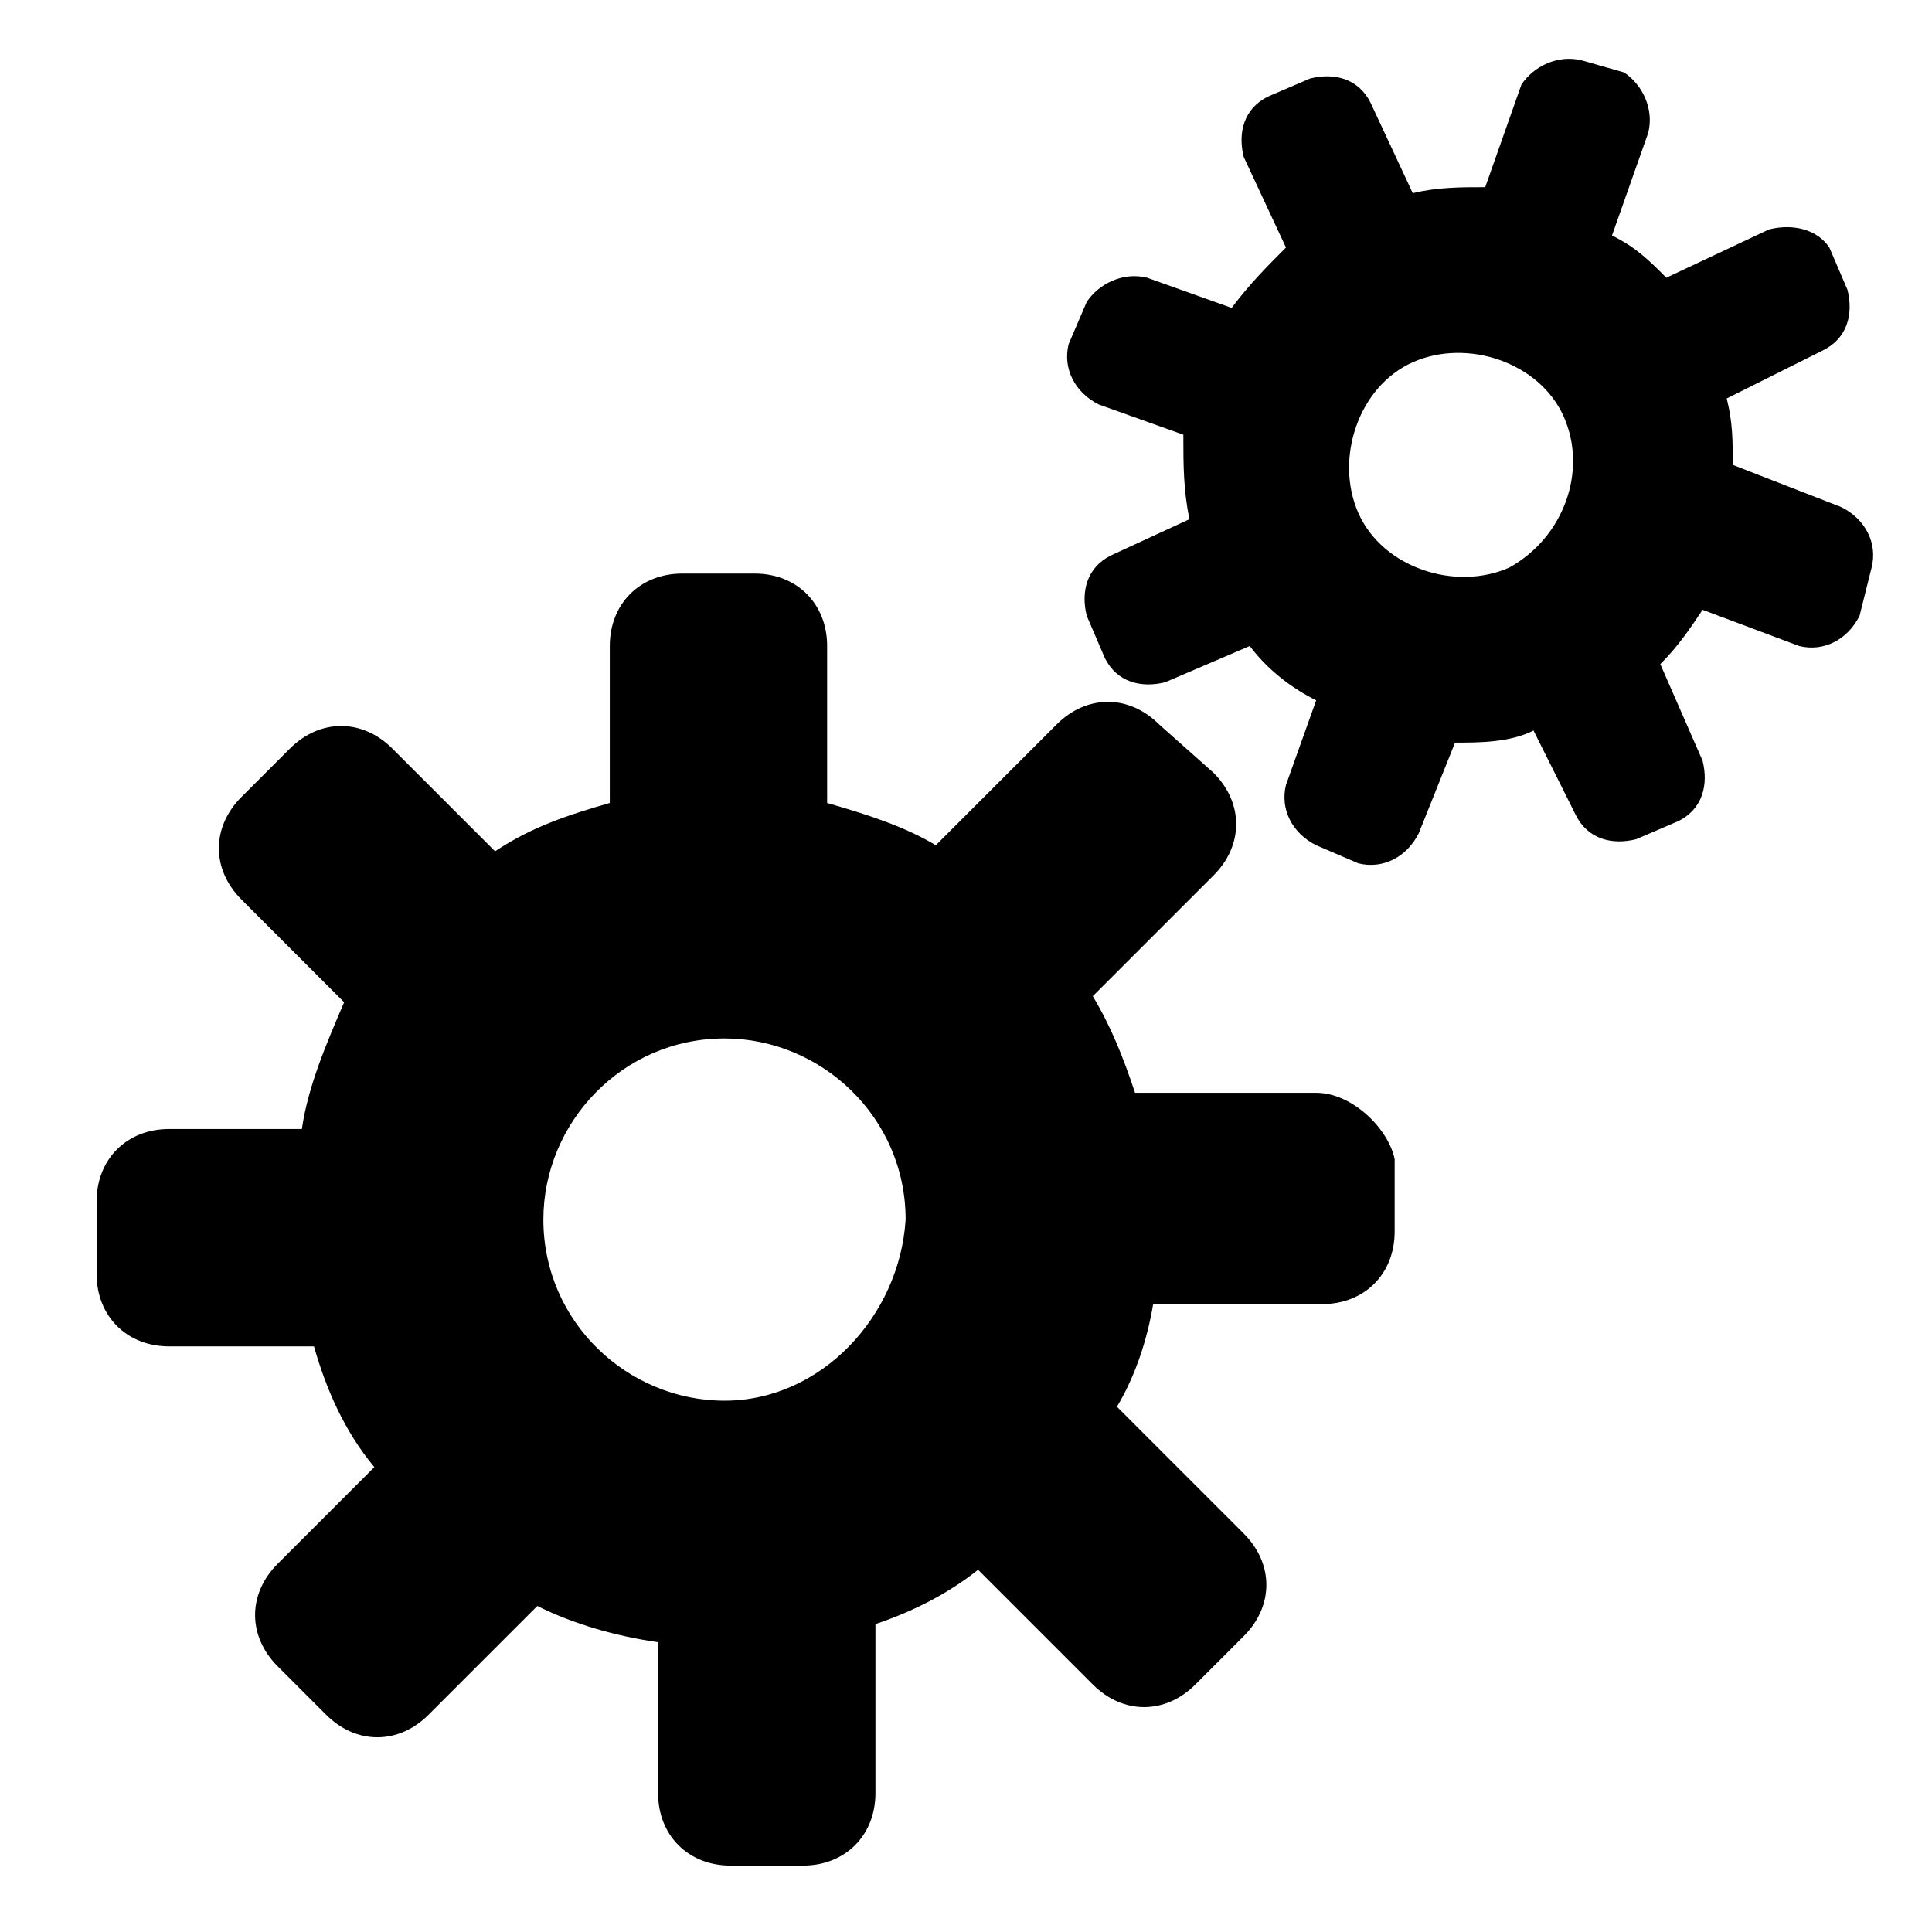 <?xml version="1.0" encoding="utf-8"?>
<!-- Generator: Adobe Illustrator 17.1.0, SVG Export Plug-In . SVG Version: 6.00 Build 0)  -->
<!DOCTYPE svg PUBLIC "-//W3C//DTD SVG 1.1//EN" "http://www.w3.org/Graphics/SVG/1.1/DTD/svg11.dtd">
<svg version="1.1" id="icon" xmlns="http://www.w3.org/2000/svg" xmlns:xlink="http://www.w3.org/1999/xlink" x="0px" y="0px"
	 viewBox="0 0 32 32" enable-background="new 0 0 32 32" xml:space="preserve">
<g>
	<path d="M21.8,18.1h-3c-0.2-0.6-0.4-1.1-0.7-1.6l2-2c0.5-0.5,0.5-1.2,0-1.7L19.2,12c-0.5-0.5-1.2-0.5-1.7,0l-2,2
		c-0.5-0.3-1.1-0.5-1.8-0.7v-2.6c0-0.7-0.5-1.2-1.2-1.2h-1.2c-0.7,0-1.2,0.5-1.2,1.2v2.6c-0.7,0.2-1.3,0.4-1.9,0.8l-1.7-1.7
		c-0.5-0.5-1.2-0.5-1.7,0l-0.8,0.8c-0.5,0.5-0.5,1.2,0,1.7l1.7,1.7C5.4,17.3,5.1,18,5,18.7H2.8c-0.7,0-1.2,0.5-1.2,1.2v1.2
		c0,0.7,0.5,1.2,1.2,1.2h2.4c0.2,0.7,0.5,1.4,1,2l-1.6,1.6c-0.5,0.5-0.5,1.2,0,1.7l0.8,0.8c0.5,0.5,1.2,0.5,1.7,0l1.8-1.8
		c0.6,0.3,1.3,0.5,2,0.6v2.5c0,0.7,0.5,1.2,1.2,1.2h1.2c0.7,0,1.2-0.5,1.2-1.2v-2.8c0.6-0.2,1.2-0.5,1.7-0.9l1.9,1.9
		c0.5,0.5,1.2,0.5,1.7,0l0.8-0.8c0.5-0.5,0.5-1.2,0-1.7l-2.1-2.1c0.3-0.5,0.5-1.1,0.6-1.7h2.8c0.7,0,1.2-0.5,1.2-1.2v-1.2
		C23,18.7,22.4,18.1,21.8,18.1 M12,23.2c-1.6,0-3-1.3-3-3c0-1.6,1.3-3,3-3c1.6,0,3,1.3,3,3C14.9,21.8,13.6,23.2,12,23.2"/>
	<path d="M29.3,3.8l-1.7,0.8c-0.3-0.3-0.5-0.5-0.9-0.7l0.6-1.7c0.1-0.4-0.1-0.8-0.4-1L26.2,1c-0.4-0.1-0.8,0.1-1,0.4l-0.6,1.7
		c-0.4,0-0.8,0-1.2,0.1l-0.7-1.5c-0.2-0.4-0.6-0.5-1-0.4L21,1.6c-0.4,0.2-0.5,0.6-0.4,1l0.7,1.5c-0.3,0.3-0.6,0.6-0.9,1L19,4.6
		c-0.4-0.1-0.8,0.1-1,0.4l-0.3,0.7c-0.1,0.4,0.1,0.8,0.5,1l1.4,0.5c0,0.5,0,0.9,0.1,1.4l-1.3,0.6c-0.4,0.2-0.5,0.6-0.4,1l0.3,0.7
		c0.2,0.4,0.6,0.5,1,0.4l1.4-0.6c0.3,0.4,0.7,0.7,1.1,0.9l-0.5,1.4c-0.1,0.4,0.1,0.8,0.5,1l0.7,0.3c0.4,0.1,0.8-0.1,1-0.5l0.6-1.5
		c0.4,0,0.9,0,1.3-0.2l0.7,1.4c0.2,0.4,0.6,0.5,1,0.4l0.7-0.3c0.4-0.2,0.5-0.6,0.4-1l-0.7-1.6c0.3-0.3,0.5-0.6,0.7-0.9l1.6,0.6
		c0.4,0.1,0.8-0.1,1-0.5L31,9.4c0.1-0.4-0.1-0.8-0.5-1l-1.8-0.7c0-0.4,0-0.7-0.1-1.1l1.6-0.8c0.4-0.2,0.5-0.6,0.4-1l-0.3-0.7
		C30.1,3.8,29.7,3.7,29.3,3.8 M25,9.4c-0.9,0.4-2.1,0-2.5-0.9c-0.4-0.9,0-2.1,0.9-2.5c0.9-0.4,2.1,0,2.5,0.9
		C26.3,7.8,25.9,8.9,25,9.4"/>
</g>
</svg>

